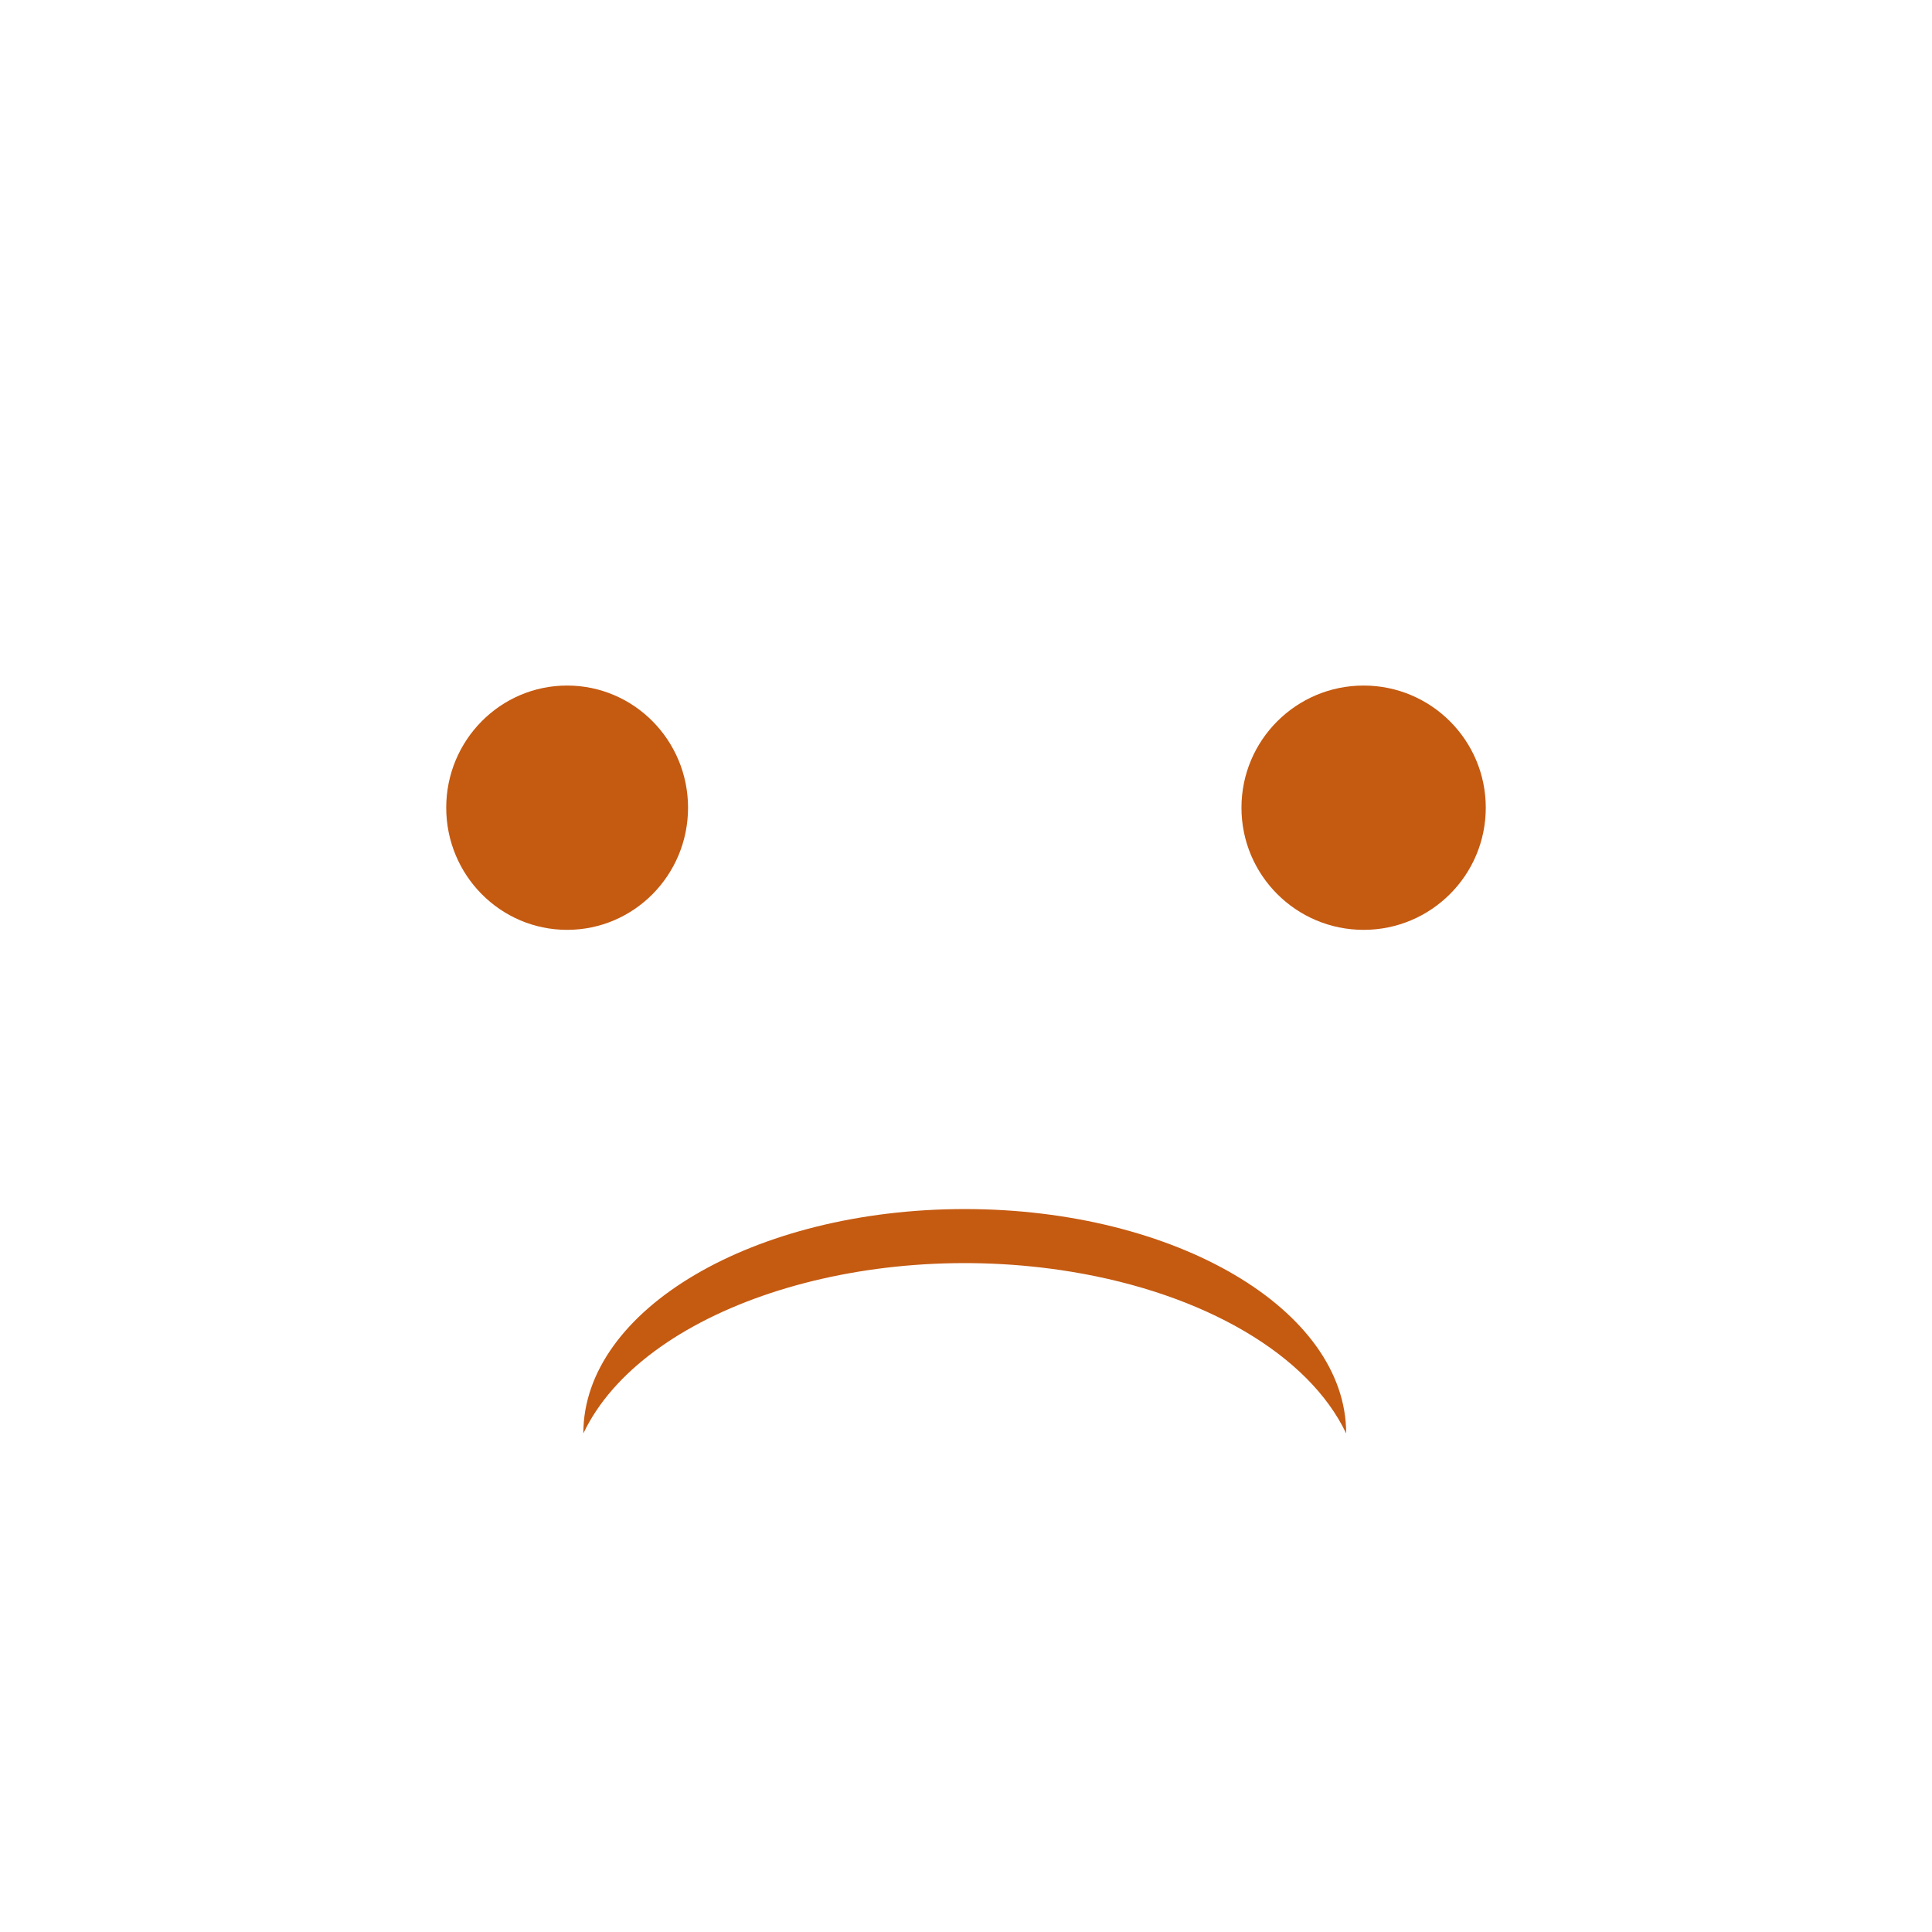 <svg width="775" height="775" xmlns="http://www.w3.org/2000/svg" xmlns:xlink="http://www.w3.org/1999/xlink" xml:space="preserve" overflow="hidden"><defs><clipPath id="clip0"><rect x="314" y="1263" width="775" height="775"/></clipPath><radialGradient cx="1073728" cy="1073728" r="1518480" gradientUnits="userSpaceOnUse" spreadMethod="pad" id="fill1" gradientTransform="matrix(0 0 0 0 314 1263)"><stop offset="0" stop-color="#FCBB80"/><stop offset="0.1" stop-color="#FCBB80"/><stop offset="0.7" stop-color="#FB9E49"/><stop offset="1" stop-color="#FB9E49"/></radialGradient></defs><g clip-path="url(#clip0)" transform="translate(-314 -1263)"><path d="M314 1650.5C314 1436.49 487.49 1263 701.5 1263 915.51 1263 1089 1436.49 1089 1650.5 1089 1864.51 915.51 2038 701.5 2038 487.49 2038 314 1864.51 314 1650.5Z" fill="url(#fill1)" fill-rule="evenodd"/><path d="M90 306C40.294 306 0 237.5 0 153-1.14582e-14 68.5 40.294-1.94789e-14 90-3.89579e-14 40.294 23.613 11.26 111.255 25.15 195.754 33.943 249.249 58.533 291.051 90 306Z" fill="#C55A11" fill-rule="evenodd" transform="matrix(1.83697e-16 1 1 -1.83697e-16 548 1748)"/><path d="M493 1587C493 1559.94 514.714 1538 541.5 1538 568.286 1538 590 1559.94 590 1587 590 1614.06 568.286 1636 541.5 1636 514.714 1636 493 1614.06 493 1587Z" fill="#C55A11" fill-rule="evenodd"/><path d="M0 49C-6.23835e-15 21.938 21.938-6.23835e-15 49-1.24767e-14 76.062-2.49534e-14 98 21.938 98 49 98 76.062 76.062 98 49 98 21.938 98-3.11918e-14 76.062 0 49Z" fill="#C55A11" fill-rule="evenodd" transform="matrix(-1 0 0 1 910 1538)"/></g></svg>